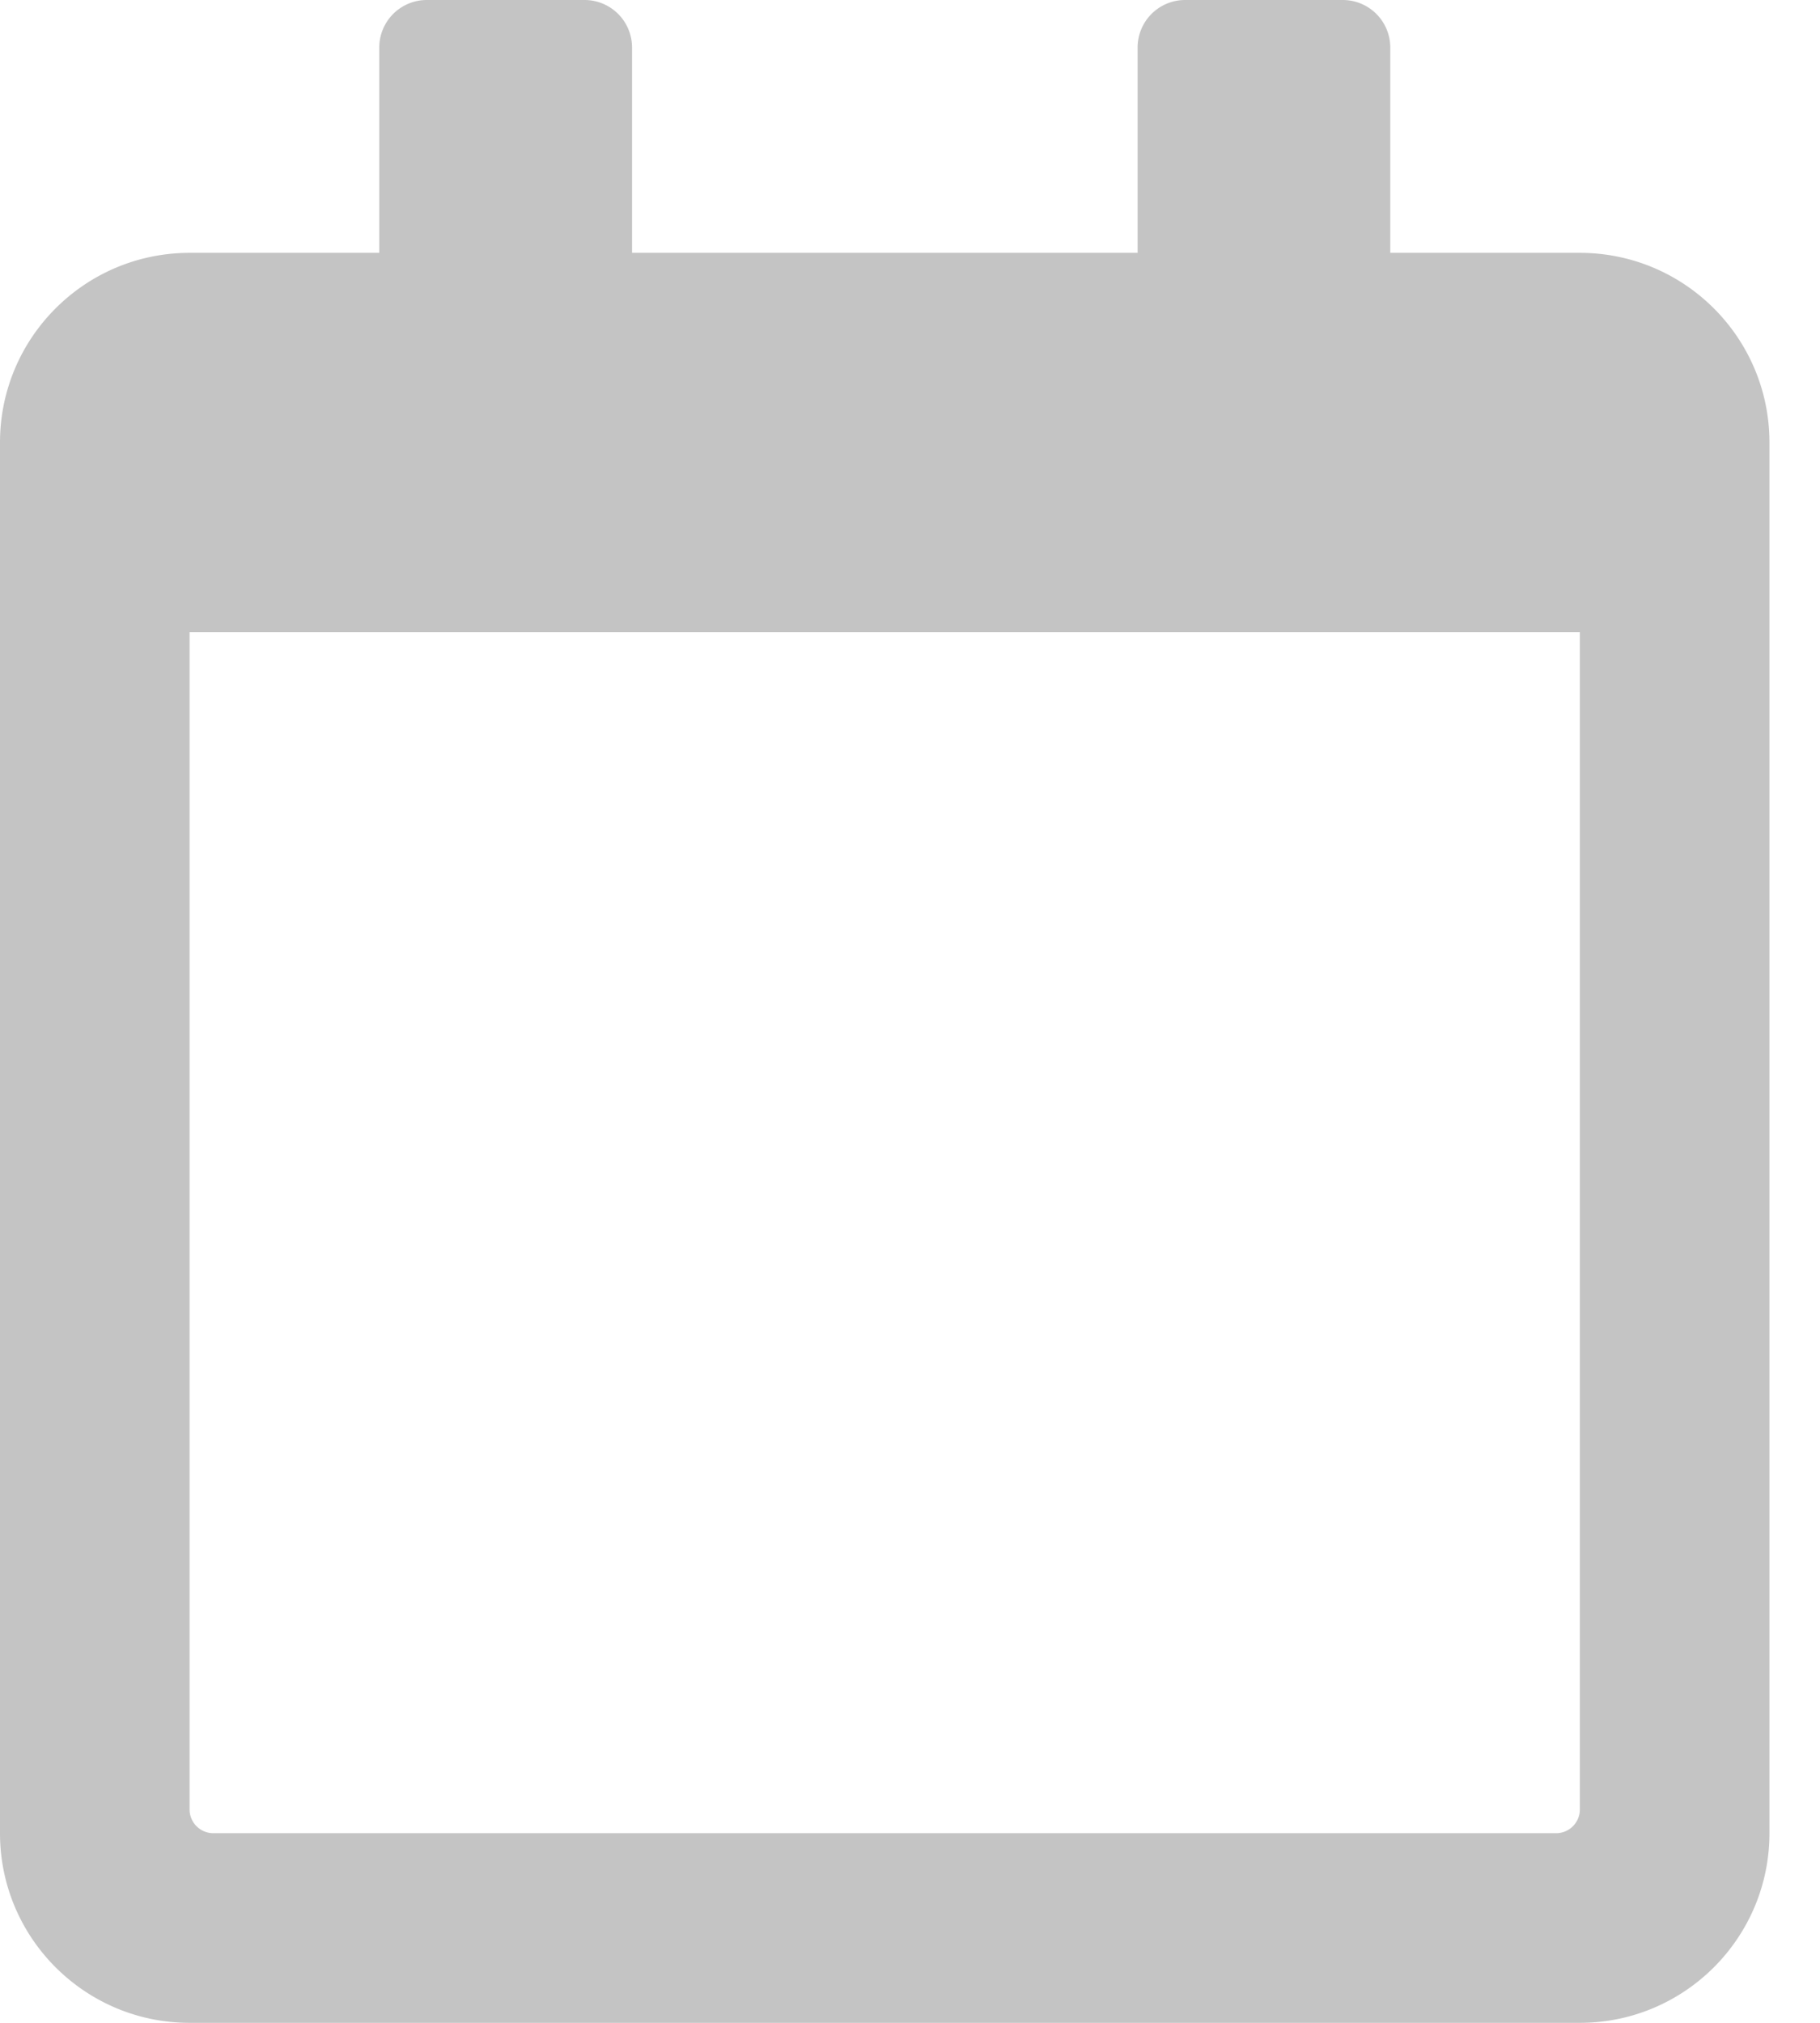 <svg width="18" height="20" viewBox="0 0 18 20" fill="none" xmlns="http://www.w3.org/2000/svg"><path d="M15.625 2.5H13.75V.469A.47.47 0 0013.281 0H11.72a.47.47 0 00-.469.469V2.5h-5V.469A.47.47 0 005.781 0H4.22a.47.47 0 00-.469.469V2.5H1.875C.84 2.5 0 3.34 0 4.375v13.75C0 19.16.84 20 1.875 20h13.75c1.035 0 1.875-.84 1.875-1.875V4.375c0-1.035-.84-1.875-1.875-1.875zm-.234 15.625H2.109a.235.235 0 01-.234-.234V6.25h13.75v11.64a.235.235 0 01-.234.235z" fill="#C4C4C4"/></svg>